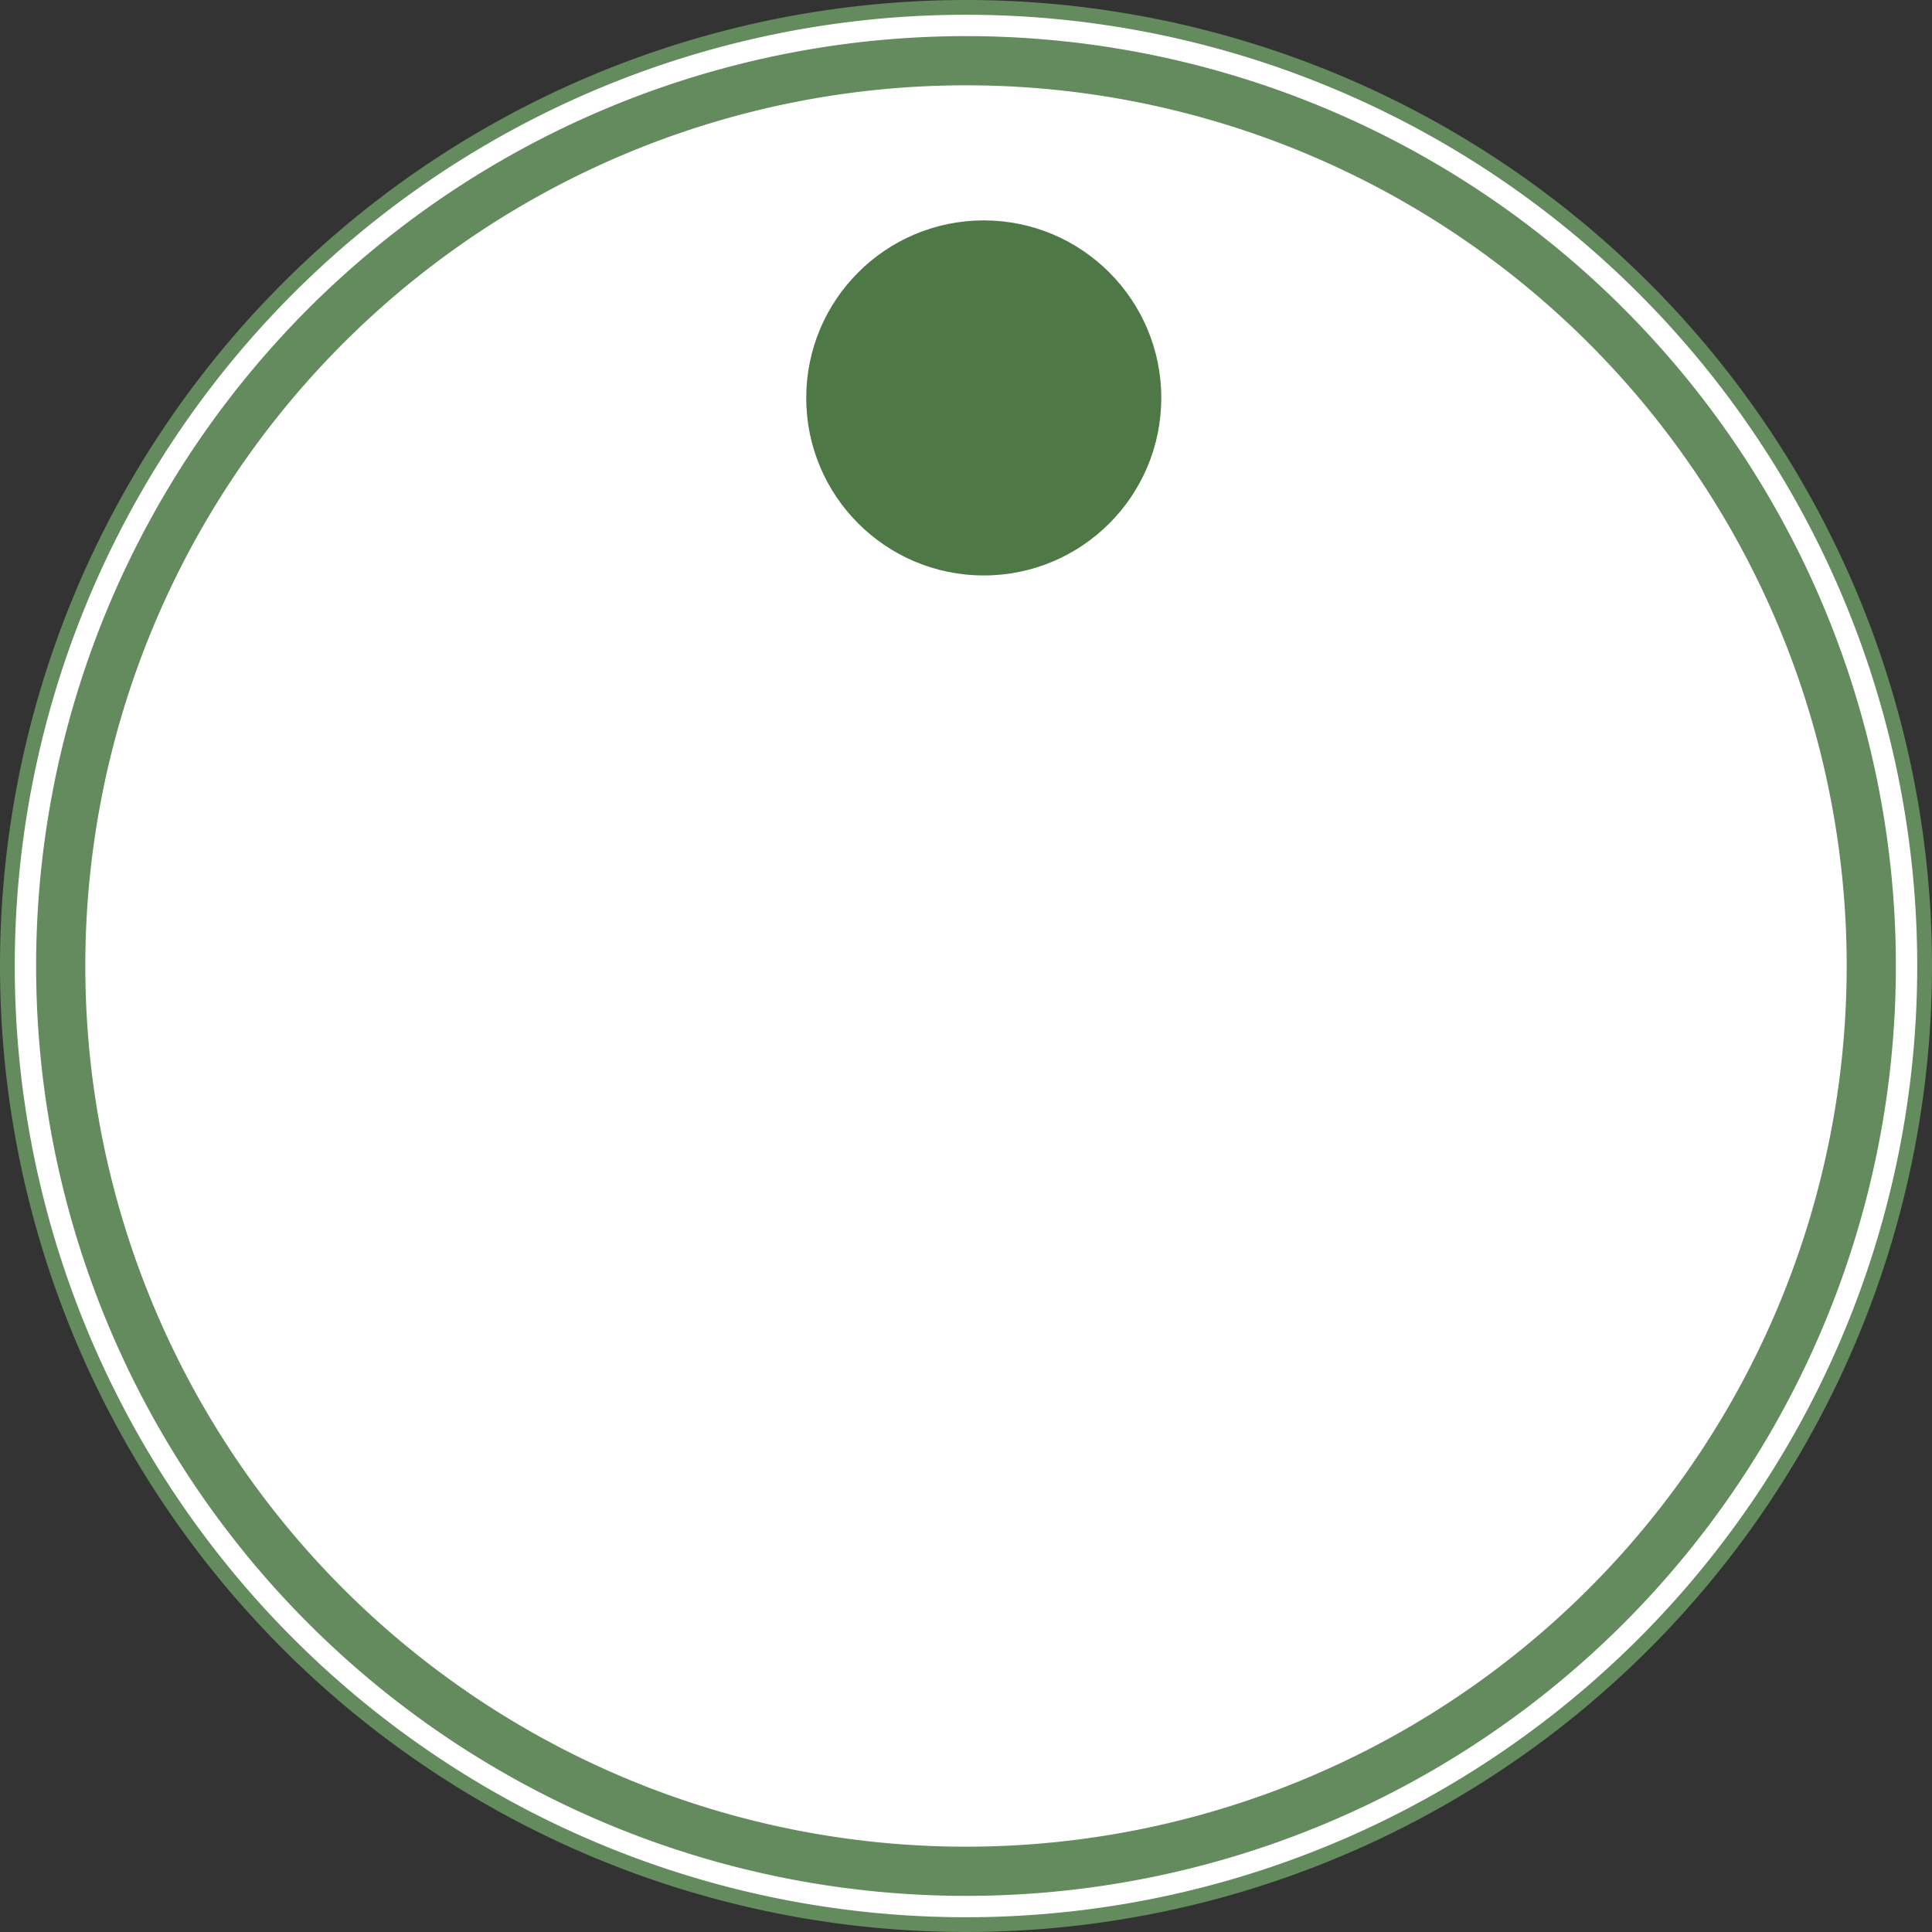 <svg xmlns="http://www.w3.org/2000/svg" width="157.128" height="157.128" viewBox="0 0 157.128 157.128">
  <rect x="0" y="0" width="157.128" height="157.128" fill="#333333" stroke="none"/>
  <g id="Group_91209" data-name="Group 91209" transform="translate(-216.87 -2867.416)">
    <path id="Path_125050" data-name="Path 125050" d="M77.964,0A77.964,77.964,0,1,1,0,77.964,77.964,77.964,0,0,1,77.964,0Z" transform="translate(217.47 2868.016)" fill="#fff" stroke="#638b5d" stroke-linecap="round" stroke-width="1.2"/>
    <g id="Component_450_1" data-name="Component 450 – 1" transform="translate(282.44 2885.341)">
      <circle id="Ellipse_1007" data-name="Ellipse 1007" cx="14.438" cy="14.438" r="14.438" fill="#4e7947"/>
    </g>
    <path id="Path_125051" data-name="Path 125051" d="M73.626,0A73.626,73.626,0,1,1,0,73.626,73.626,73.626,0,0,1,73.626,0Z" transform="translate(221.808 2872.354)" fill="none" stroke="#638b5d" stroke-linecap="round" stroke-width="4"/>
  </g>
</svg>
